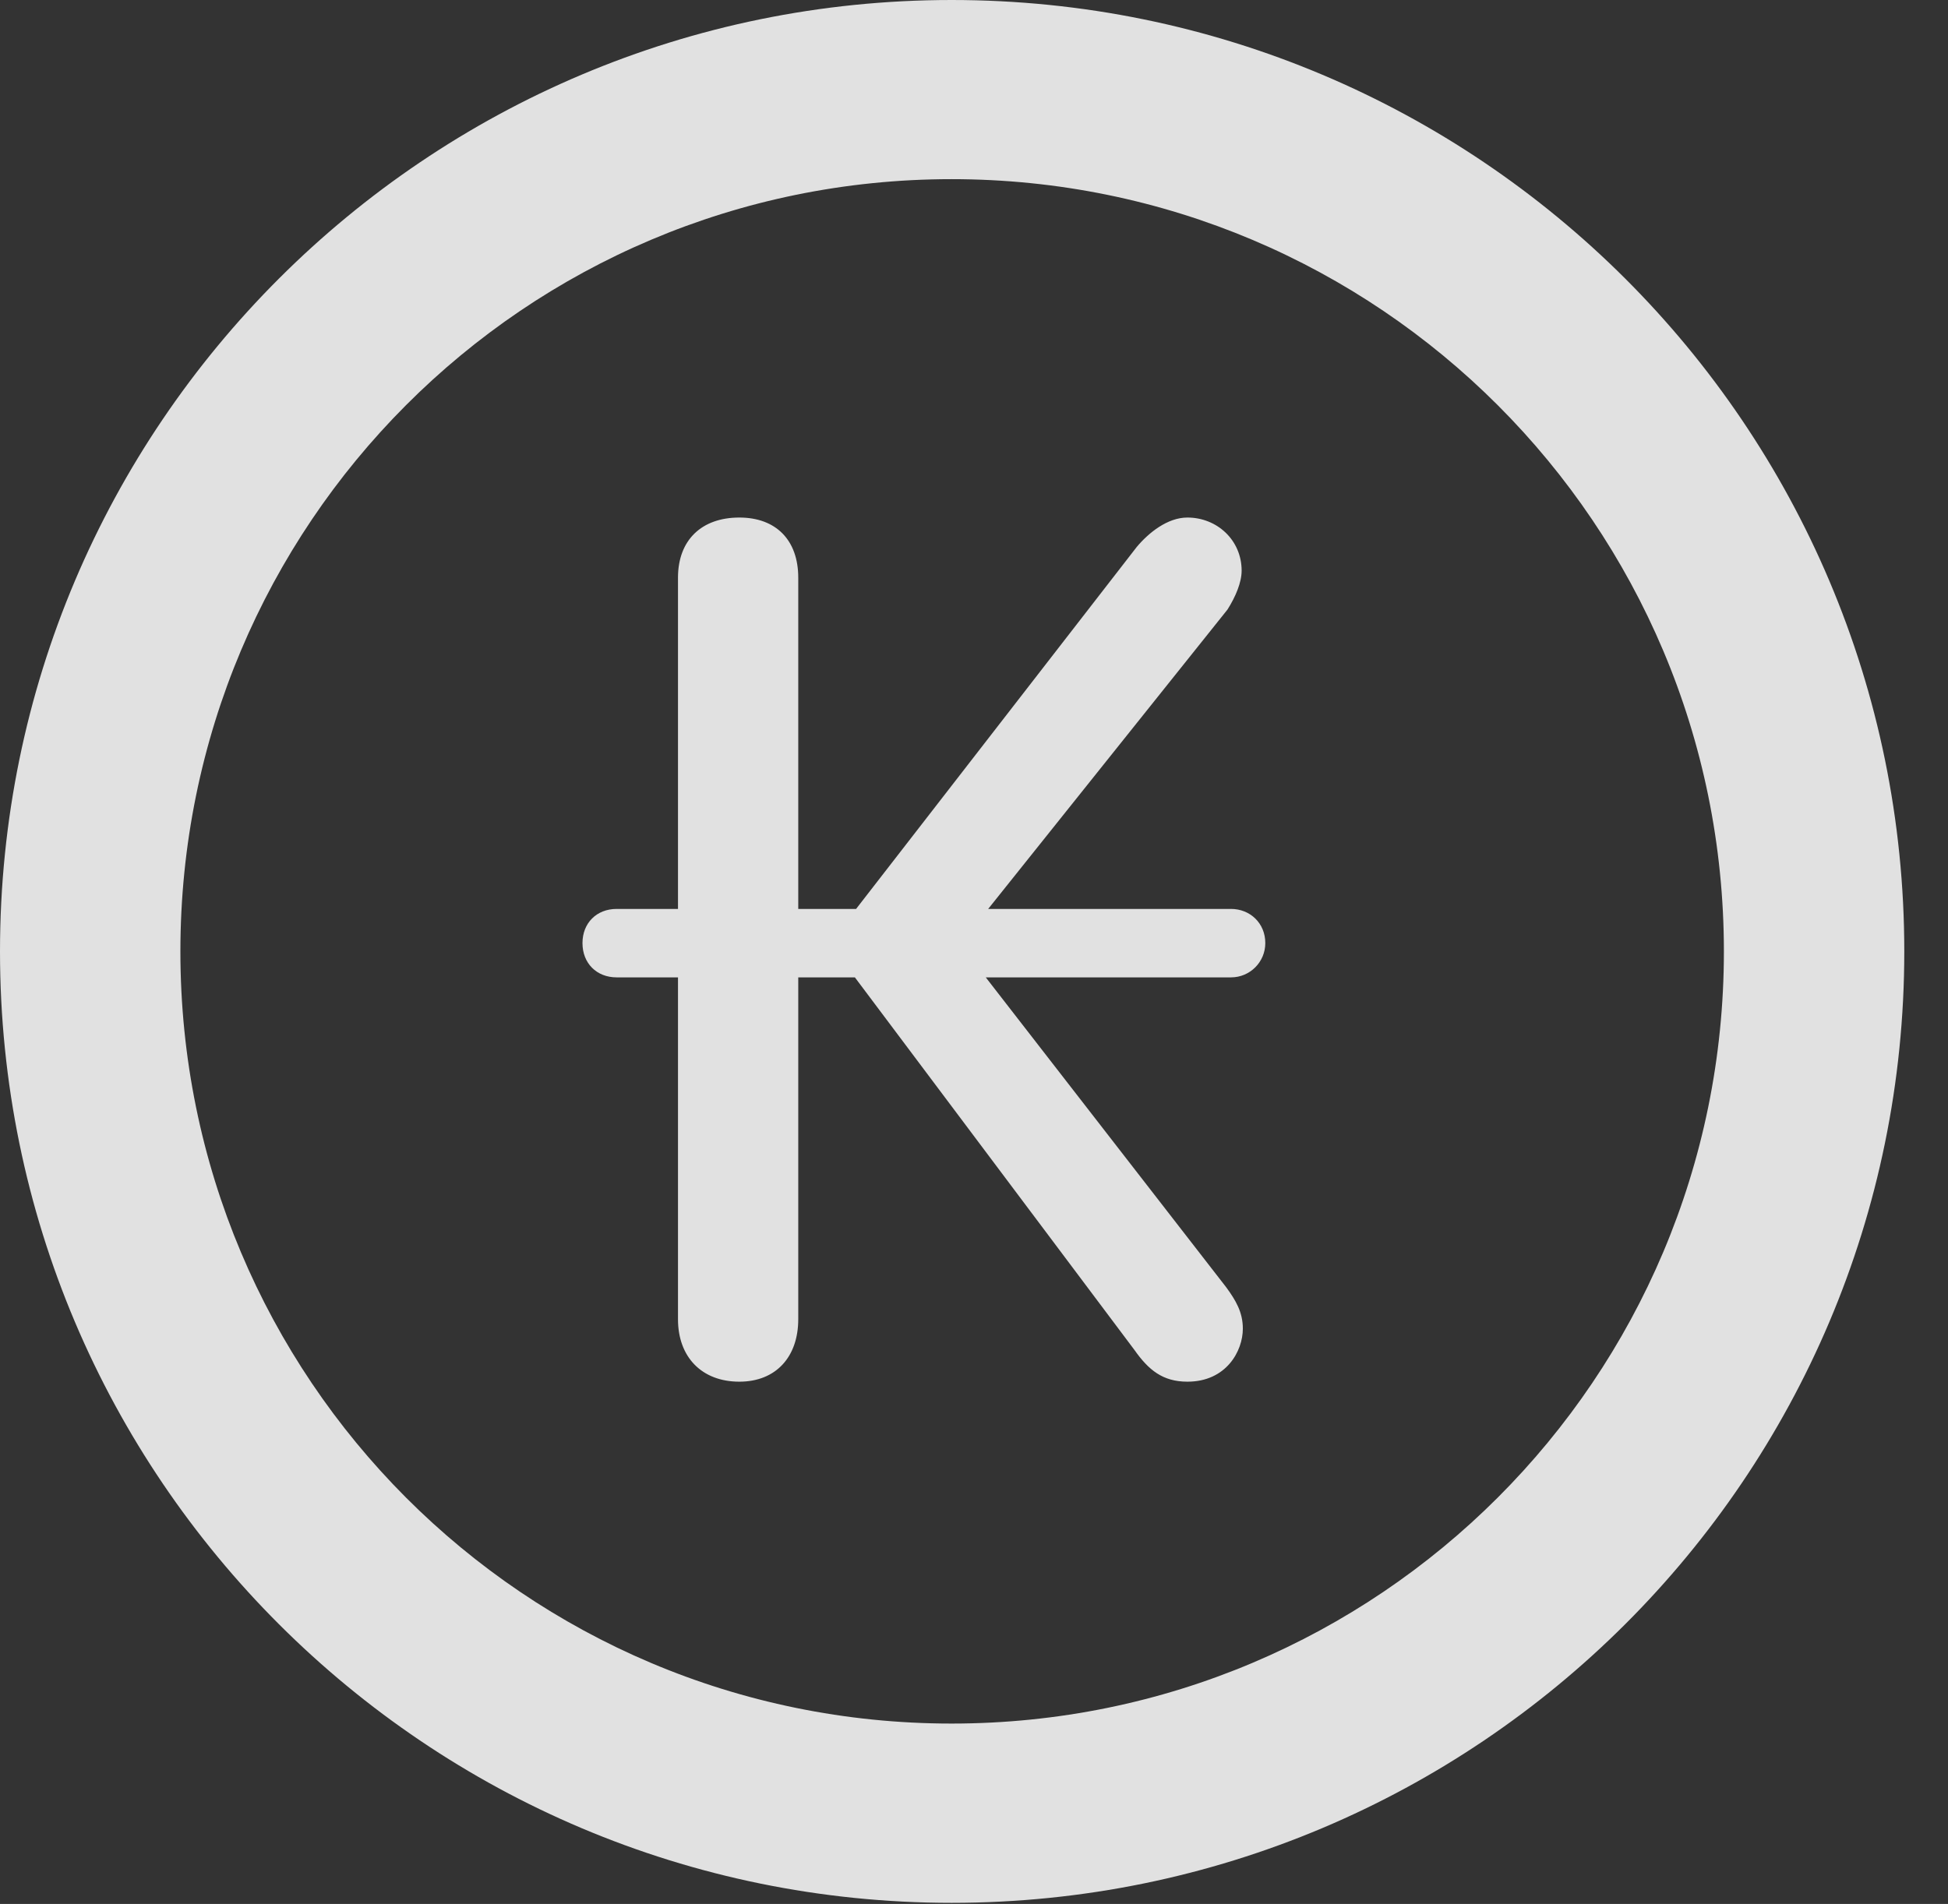 <?xml version="1.0" encoding="UTF-8"?>
<!--Generator: Apple Native CoreSVG 341-->
<!DOCTYPE svg
PUBLIC "-//W3C//DTD SVG 1.1//EN"
       "http://www.w3.org/Graphics/SVG/1.1/DTD/svg11.dtd">
<svg version="1.1" xmlns="http://www.w3.org/2000/svg" xmlns:xlink="http://www.w3.org/1999/xlink" viewBox="0 0 16.133 15.771">
 <rect x="0" y="0" width="16.133" height="15.771" fill="#333333" stroke="none"/>
 <g>
  <rect height="15.771" opacity="0" width="16.133" x="0" y="0"/>
  <path d="M7.881 15.762C12.236 15.762 15.771 12.236 15.771 7.881C15.771 3.525 12.236 0 7.881 0C3.535 0 0 3.525 0 7.881C0 12.236 3.535 15.762 7.881 15.762ZM7.881 14.277C4.346 14.277 1.494 11.416 1.494 7.881C1.494 4.346 4.346 1.484 7.881 1.484C11.416 1.484 14.277 4.346 14.277 7.881C14.277 11.416 11.416 14.277 7.881 14.277Z" fill="white" fill-opacity="0.85"/>
  <path d="M6.123 11.445C6.426 11.445 6.611 11.24 6.611 10.928L6.611 8.096L7.08 8.096L9.395 11.182C9.512 11.348 9.629 11.445 9.834 11.445C10.156 11.445 10.293 11.191 10.293 11.006C10.293 10.869 10.234 10.771 10.156 10.664L8.164 8.096L10.195 8.096C10.352 8.096 10.479 7.969 10.479 7.812C10.479 7.646 10.352 7.529 10.195 7.529L8.184 7.529L10.166 5.049C10.234 4.941 10.283 4.824 10.283 4.727C10.283 4.473 10.078 4.287 9.834 4.287C9.668 4.287 9.512 4.414 9.414 4.531L7.09 7.529L6.611 7.529L6.611 4.785C6.611 4.473 6.426 4.287 6.123 4.287C5.811 4.287 5.615 4.473 5.615 4.785L5.615 7.529L5.107 7.529C4.941 7.529 4.824 7.646 4.824 7.812C4.824 7.979 4.941 8.096 5.107 8.096L5.615 8.096L5.615 10.928C5.615 11.24 5.811 11.445 6.123 11.445Z" fill="white" fill-opacity="0.85"/>
 </g>
</svg>
